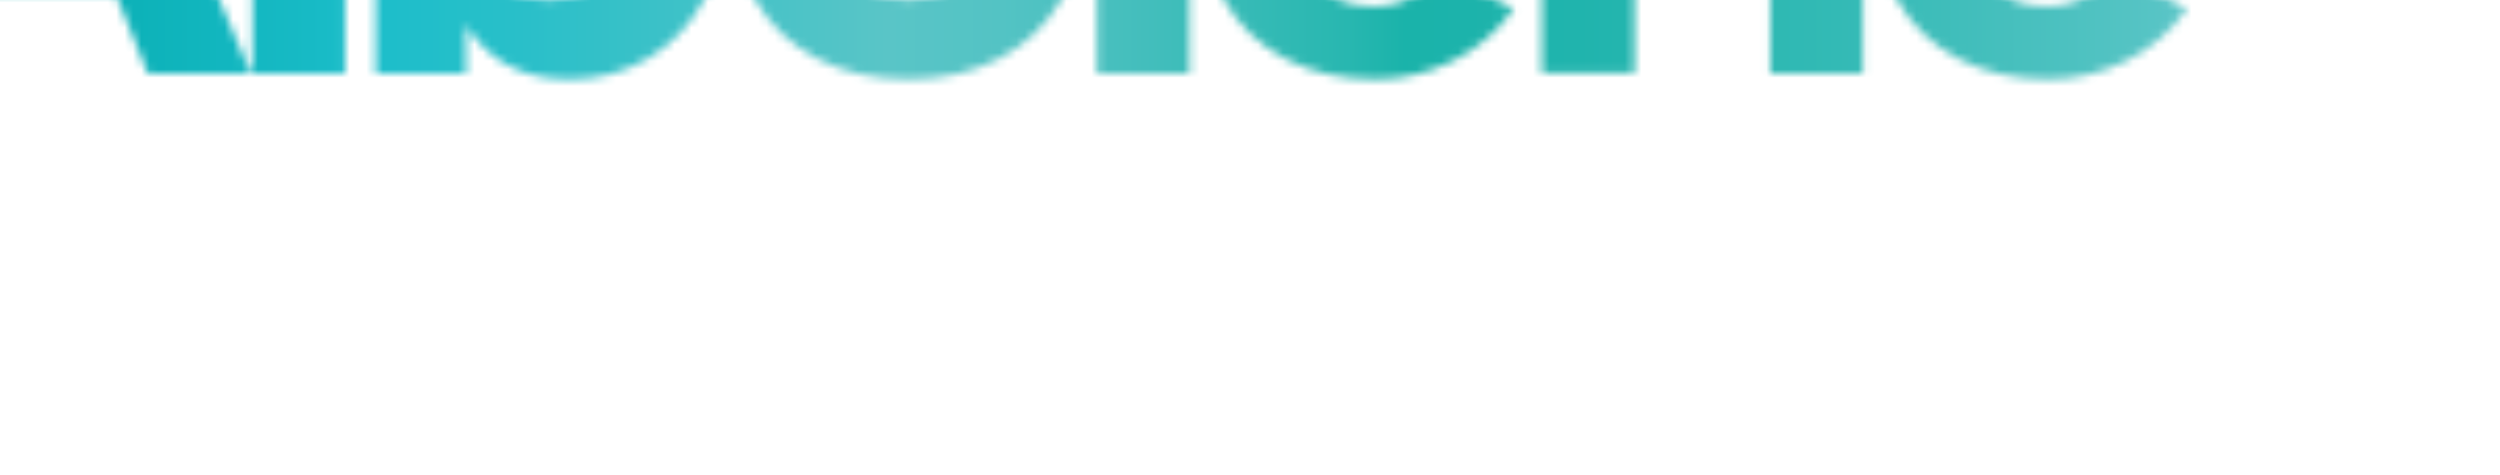 <?xml version="1.0" encoding="UTF-8"?>
<svg width="300px" height="57px" viewBox="0 0 300 57" version="1.1" xmlns="http://www.w3.org/2000/svg" xmlns:xlink="http://www.w3.org/1999/xlink">
    <title>brand-albolene</title>
    <defs>
        <path d="M0,55.97 L22.46,2.869 L33.153,2.869 C33.153,2.869 55.613,55.97 55.613,55.97 L43.271,55.97 C43.271,55.97 39.396,46.353 39.396,46.353 L16.148,46.353 C16.148,46.353 12.273,55.97 12.273,55.97 L0,55.97 Z M35.809,36.884 L27.841,17.149 L19.805,36.884 L35.804,36.884 L35.809,36.884 Z M55.84,55.97 L55.84,-6.18688166e-15 C55.84,-6.18688166e-15 66.963,-6.18688166e-15 66.963,-6.18688166e-15 L66.963,55.97 C66.963,55.97 55.84,55.97 55.84,55.97 Z M103.342,18.908 C106.163,20.654 108.401,23.07 110.051,26.157 C111.701,29.243 112.528,32.748 112.528,36.671 C112.528,40.545 111.714,44.002 110.09,47.041 C108.462,50.08 106.224,52.448 103.381,54.146 C100.534,55.844 97.391,56.693 93.947,56.693 C88.3,56.693 84.143,54.516 81.461,50.163 L81.487,55.975 L70.625,55.975 C70.625,55.975 70.625,0.004 70.625,0.004 L81.744,0.004 C81.744,0.004 81.744,22.608 81.744,22.608 C84.469,18.398 88.535,16.296 93.943,16.296 C97.386,16.296 100.521,17.166 103.342,18.912 L103.342,18.908 Z M98.353,44.237 C100.147,42.3 101.043,39.753 101.043,36.597 C101.043,33.392 100.155,30.798 98.388,28.812 C96.616,26.827 94.295,25.834 91.426,25.834 C88.509,25.834 86.163,26.814 84.395,28.778 C82.623,30.741 81.739,33.323 81.739,36.527 C81.739,39.731 82.623,42.304 84.395,44.242 C86.167,46.179 88.509,47.145 91.426,47.145 C94.252,47.145 96.559,46.179 98.353,44.242 L98.353,44.237 Z M123.552,54.177 C120.369,52.505 117.896,50.136 116.124,47.071 C114.352,44.011 113.469,40.493 113.469,36.523 C113.469,32.504 114.339,28.965 116.085,25.904 C117.831,22.844 120.308,20.475 123.513,18.799 C126.717,17.123 130.4,16.287 134.562,16.287 C138.672,16.287 142.32,17.123 145.503,18.799 C148.681,20.475 151.158,22.852 152.93,25.939 C154.702,29.026 155.586,32.552 155.586,36.523 C155.586,40.493 154.702,44.011 152.93,47.071 C151.162,50.132 148.685,52.5 145.503,54.177 C142.32,55.853 138.672,56.689 134.562,56.689 C130.4,56.689 126.73,55.853 123.547,54.177 L123.552,54.177 Z M141.454,44.202 C143.221,42.243 144.11,39.683 144.11,36.527 C144.11,33.323 143.221,30.737 141.454,28.778 C139.682,26.818 137.388,25.834 134.566,25.834 C131.697,25.834 129.377,26.814 127.605,28.778 C125.833,30.741 124.949,33.323 124.949,36.527 C124.949,39.683 125.833,42.243 127.605,44.202 C129.377,46.166 131.697,47.145 134.566,47.145 C137.388,47.145 139.682,46.166 141.454,44.202 Z M157.17,55.97 L157.17,-6.18688166e-15 C157.17,-6.18688166e-15 168.29,-6.18688166e-15 168.29,-6.18688166e-15 L168.29,55.97 C168.29,55.97 157.17,55.97 157.17,55.97 Z M200.402,19.051 C203.436,20.893 205.622,23.366 207.22,26.335 C210.167,31.821 209.283,40.397 209.283,40.397 L181.712,40.397 C181.76,41.451 182.06,42.548 182.609,43.697 C183.157,44.847 184.08,45.839 185.373,46.675 C186.662,47.511 188.36,47.929 190.467,47.929 C192.235,47.929 193.863,47.489 195.347,46.601 C196.828,45.717 197.903,44.821 198.578,43.911 L207.189,48.216 C205.322,50.894 202.905,52.975 199.94,54.46 C196.976,55.944 193.863,56.684 190.611,56.684 C186.496,56.684 182.874,55.861 179.74,54.207 C176.605,52.557 174.176,50.223 172.456,47.211 C170.732,44.198 169.87,40.754 169.87,36.88 C169.87,32.813 170.697,29.226 172.347,26.117 C173.997,23.009 176.305,20.593 179.269,18.869 C182.234,17.145 185.63,16.287 189.457,16.287 C193.715,16.287 197.359,17.21 200.402,19.047 L200.402,19.051 Z M195.522,27.445 C194.159,25.843 192.187,25.042 189.601,25.042 C187.158,25.042 185.247,25.843 183.858,27.445 C182.469,29.047 181.755,30.88 181.707,32.935 L197.563,32.935 C197.563,30.88 196.884,29.047 195.517,27.445 L195.522,27.445 Z M281.184,19.051 C284.218,20.893 286.404,23.366 288.001,26.335 C290.949,31.821 290.065,40.397 290.065,40.397 L262.493,40.397 C262.541,41.451 262.842,42.548 263.39,43.697 C263.939,44.847 264.862,45.839 266.155,46.675 C267.444,47.511 269.141,47.929 271.249,47.929 C273.016,47.929 274.644,47.489 276.129,46.601 C277.609,45.717 278.685,44.821 279.359,43.911 L287.971,48.216 C286.103,50.894 283.687,52.975 280.722,54.46 C277.757,55.944 274.644,56.684 271.392,56.684 C267.278,56.684 263.656,55.861 260.521,54.207 C257.387,52.557 254.957,50.223 253.238,47.211 C251.514,44.198 250.652,40.754 250.652,36.88 C250.652,32.813 251.479,29.226 253.129,26.117 C254.779,23.009 257.086,20.593 260.051,18.869 C263.016,17.145 266.412,16.287 270.239,16.287 C274.496,16.287 278.14,17.21 281.184,19.047 L281.184,19.051 Z M276.303,27.445 C274.94,25.843 272.968,25.042 270.382,25.042 C267.94,25.042 266.029,25.843 264.64,27.445 C263.251,29.047 262.537,30.88 262.489,32.935 L278.345,32.935 C278.345,30.88 277.666,29.047 276.299,27.445 L276.303,27.445 Z M241.731,18.189 C244.051,19.456 245.858,21.25 247.147,23.571 C248.44,25.891 249.084,28.56 249.084,31.573 L249.084,55.97 C249.084,55.97 237.965,55.97 237.965,55.97 L237.965,33.223 C237.965,31.024 237.225,29.239 235.74,27.876 C234.26,26.514 232.297,25.83 229.859,25.83 C227.368,25.83 225.383,26.501 223.903,27.837 C222.418,29.178 221.678,30.972 221.678,33.218 L221.678,55.966 C221.678,55.966 210.555,55.966 210.555,55.966 L210.555,17.001 C210.555,17.001 221.33,17.001 221.33,17.001 L221.386,22.025 C222.775,20.162 224.521,18.738 226.624,17.754 C228.727,16.775 231.095,16.283 233.729,16.283 C236.742,16.283 239.411,16.918 241.731,18.185 L241.731,18.189 Z M294.893,27.328 C292.037,27.328 289.799,25.103 289.799,22.234 C289.799,19.365 292.037,17.14 294.893,17.14 C297.749,17.14 300,19.365 300,22.234 C300,25.103 297.762,27.328 294.893,27.328 Z M294.893,17.902 C292.455,17.902 290.561,19.796 290.561,22.234 C290.561,24.672 292.455,26.566 294.893,26.566 C297.331,26.566 299.225,24.672 299.225,22.234 C299.225,19.796 297.344,17.902 294.893,17.902 Z M295.969,25.221 L294.719,22.883 L294.131,22.883 L294.131,25.221 L292.912,25.221 L292.912,19.252 L295.024,19.252 C296.343,19.252 297.161,19.927 297.161,21.045 C297.161,22.164 296.417,22.595 295.942,22.726 L297.418,25.221 L295.969,25.221 Z M294.819,20.24 L294.131,20.24 L294.131,21.89 L294.819,21.89 C295.394,21.89 295.895,21.746 295.895,21.072 C295.895,20.397 295.394,20.24 294.819,20.24 Z" id="path-1"></path>
        <linearGradient x1="0.698%" y1="50%" x2="101.895%" y2="50%" id="linearGradient-3">
            <stop stop-color="#00A9AB" offset="0%"></stop>
            <stop stop-color="#06ADB1" offset="7%"></stop>
            <stop stop-color="#17BAC5" offset="17%"></stop>
            <stop stop-color="#1CBECA" offset="19%"></stop>
            <stop stop-color="#28BFC9" offset="24%"></stop>
            <stop stop-color="#49C3C7" offset="33%"></stop>
            <stop stop-color="#59C5C7" offset="37%"></stop>
            <stop stop-color="#53C3C4" offset="41%"></stop>
            <stop stop-color="#43BEBC" offset="46%"></stop>
            <stop stop-color="#28B7B0" offset="53%"></stop>
            <stop stop-color="#1AB3AA" offset="55%"></stop>
            <stop stop-color="#20B4AD" offset="61%"></stop>
            <stop stop-color="#33BAB5" offset="70%"></stop>
            <stop stop-color="#53C3C3" offset="80%"></stop>
            <stop stop-color="#5AC5C7" offset="82%"></stop>
            <stop stop-color="#54C3C3" offset="85%"></stop>
            <stop stop-color="#44BEBA" offset="90%"></stop>
            <stop stop-color="#29B5AB" offset="95%"></stop>
            <stop stop-color="#28B5AA" offset="95%"></stop>
        </linearGradient>
    </defs>
    <g id="Page-1" stroke="none" stroke-width="1" fill="none" fill-rule="evenodd">
        <g id="brand-albolene">
            <mask id="mask-2" fill="white">
                <use xlink:href="#path-1"></use>
            </mask>
            <g id="Shape"></g>
            <rect id="Rectangle" fill="url(#linearGradient-3)" fill-rule="nonzero" mask="url(#mask-2)" x="-25.538" y="-47.176" width="344.808" height="163.418"></rect>
        </g>
    </g>
</svg>